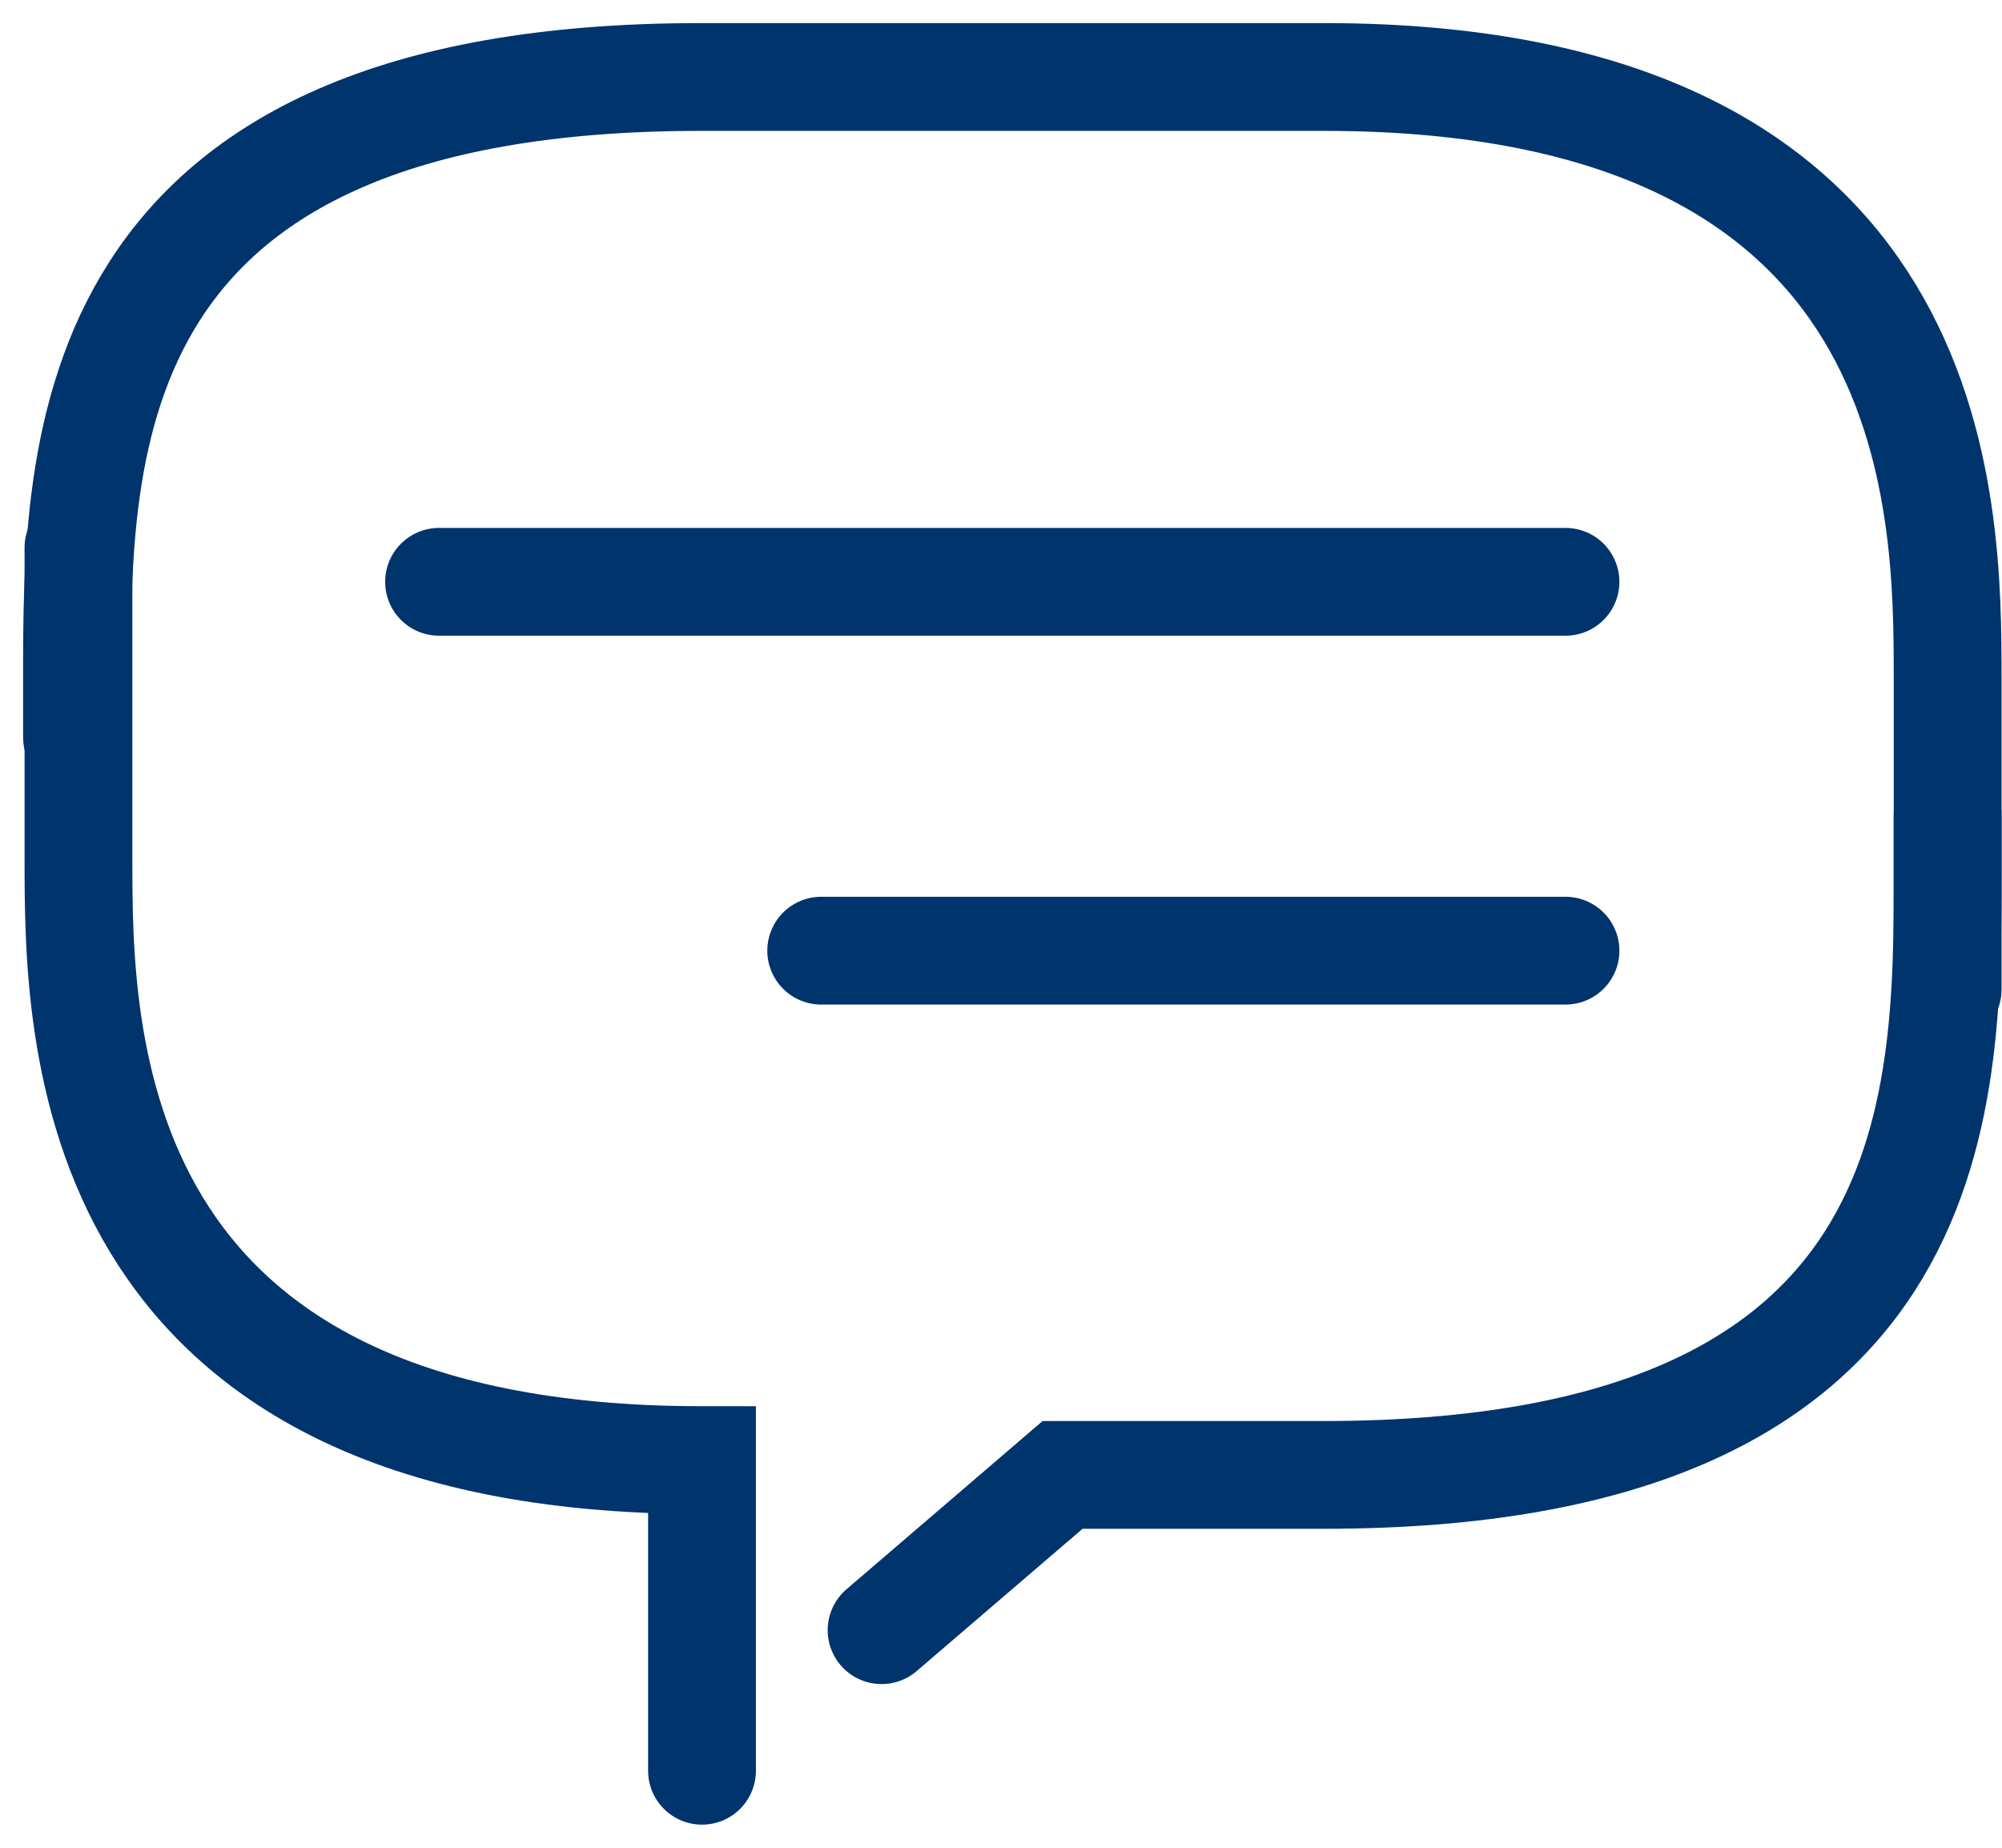 <svg width="26" height="24" viewBox="0 0 26 24" fill="none" xmlns="http://www.w3.org/2000/svg">
<path d="M11.449 21.174L13.8 19.157C13.8 19.157 15.368 19.157 17.196 19.157C25.294 19.157 25.294 14.365 25.294 11.339V10.583" stroke="#00346D" stroke-width="1.4" stroke-miterlimit="10" stroke-linecap="round"/>
<path d="M1.019 7.113V11.147C1.019 13.417 1.019 18.965 9.117 18.965V23" stroke="#00346D" stroke-width="1.4" stroke-miterlimit="10" stroke-linecap="round"/>
<path d="M25.294 12.853V8.818C25.294 6.548 25.294 1 17.196 1C9.098 1 10.927 1 9.098 1C1 1 1 5.791 1 8.818V9.574" stroke="#00346D" stroke-width="1.4" stroke-miterlimit="10" stroke-linecap="round"/>
<path d="M5.702 7.557H20.331" stroke="#00346D" stroke-width="1.4" stroke-miterlimit="10" stroke-linecap="round"/>
<path d="M20.331 12.348H10.665" stroke="#00346D" stroke-width="1.4" stroke-miterlimit="10" stroke-linecap="round"/>
</svg>
